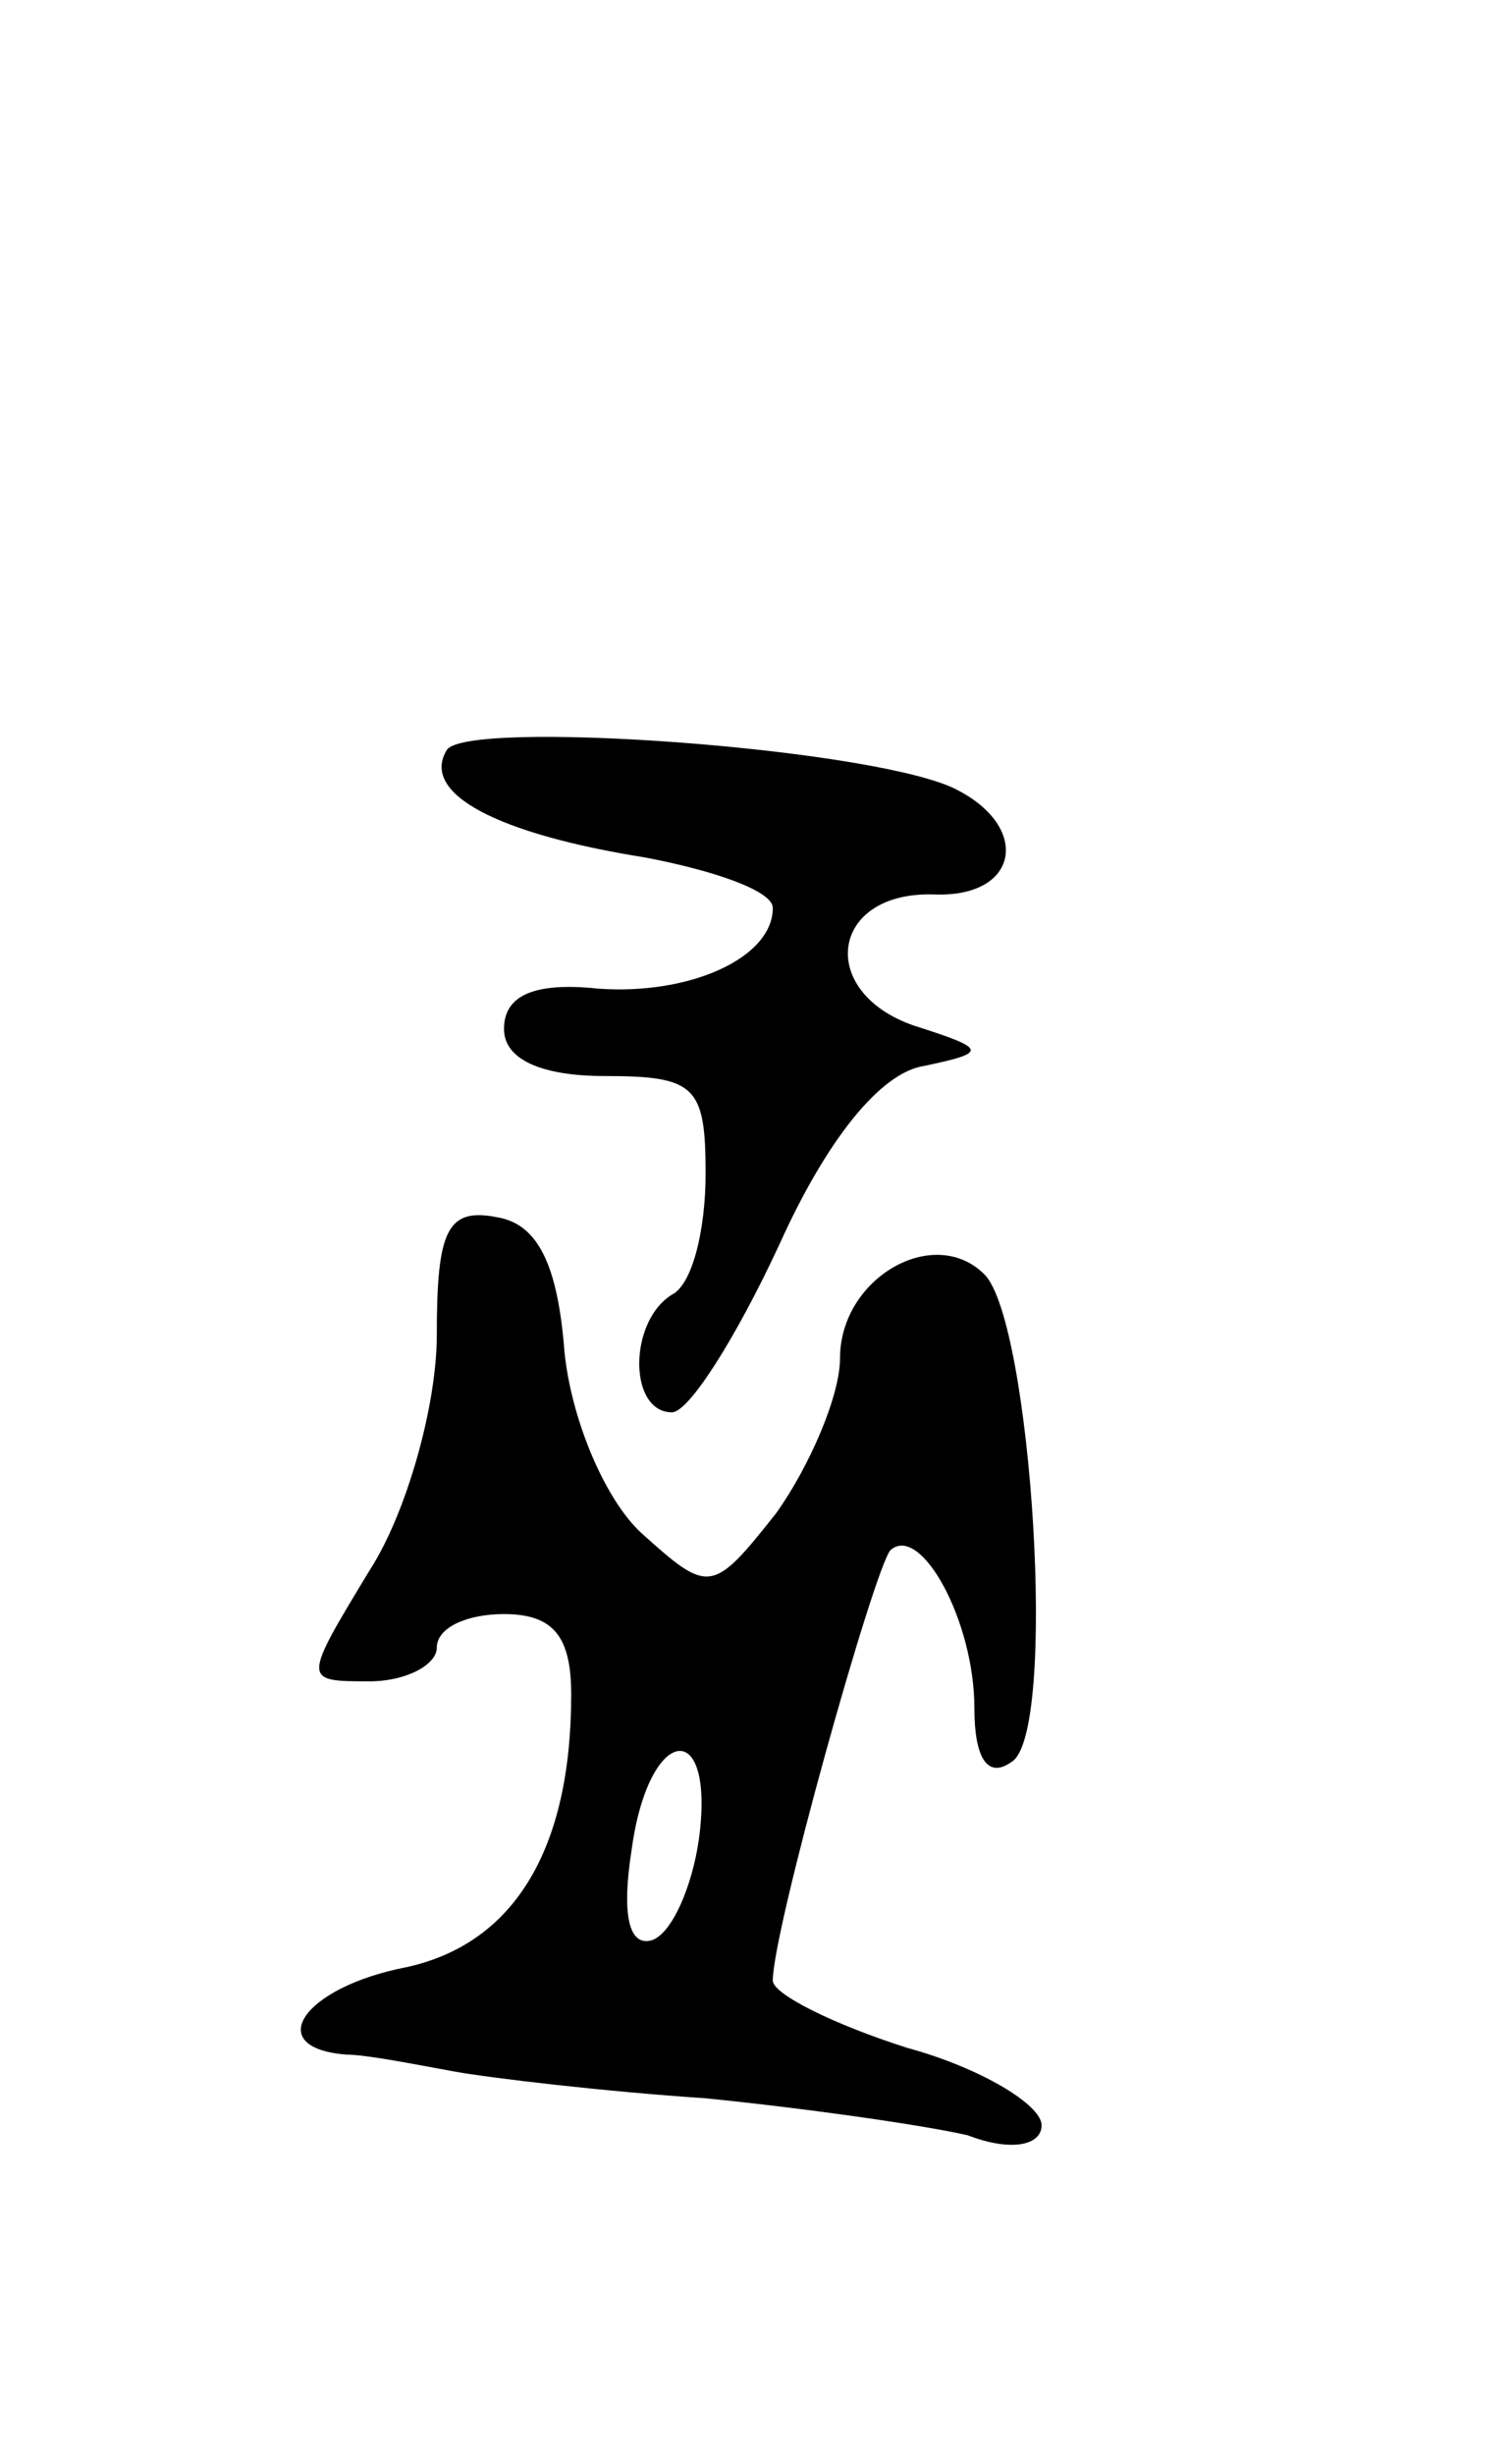 <svg version="1.0" xmlns="http://www.w3.org/2000/svg"
 width="45pt" height="73pt" viewBox="0 0 45 73"
 preserveAspectRatio="xMidYMid meet">
<g transform="translate(0,73) scale(0.1,-0.1)"
fill="#000000" stroke="none">
<path d="M133 507 c-8 -13 15 -25 59 -32 21 -4 38 -10 38 -15 0 -15 -25 -26
-52 -24 -19 2 -28 -2 -28 -12 0 -9 11 -14 30 -14 27 0 30 -3 30 -29 0 -17 -4
-33 -10 -36 -13 -8 -13 -35 0 -35 5 0 19 22 32 50 14 31 30 51 43 53 19 4 19
5 -3 12 -29 10 -25 40 6 39 26 -1 29 21 5 32 -28 12 -144 20 -150 11z"/>
<path d="M130 333 c0 -21 -9 -53 -20 -70 -20 -33 -20 -33 0 -33 11 0 20 5 20
10 0 6 9 10 20 10 15 0 20 -7 20 -24 0 -46 -17 -74 -49 -81 -31 -6 -43 -24
-18 -26 6 0 21 -3 32 -5 11 -2 45 -6 75 -8 30 -3 65 -8 78 -11 13 -5 22 -3 22
3 0 6 -18 17 -40 23 -22 7 -40 16 -40 20 0 15 30 122 35 128 9 8 25 -21 25
-47 0 -15 4 -21 11 -16 14 8 6 131 -8 145 -15 15 -43 -1 -43 -25 0 -11 -9 -32
-19 -46 -19 -24 -20 -24 -40 -6 -11 10 -21 34 -23 54 -2 26 -8 38 -20 40 -15
3 -18 -4 -18 -35z m78 -150 c-2 -14 -8 -28 -14 -30 -7 -2 -9 8 -6 27 5 37 25
40 20 3z"/>
</g>
</svg>
